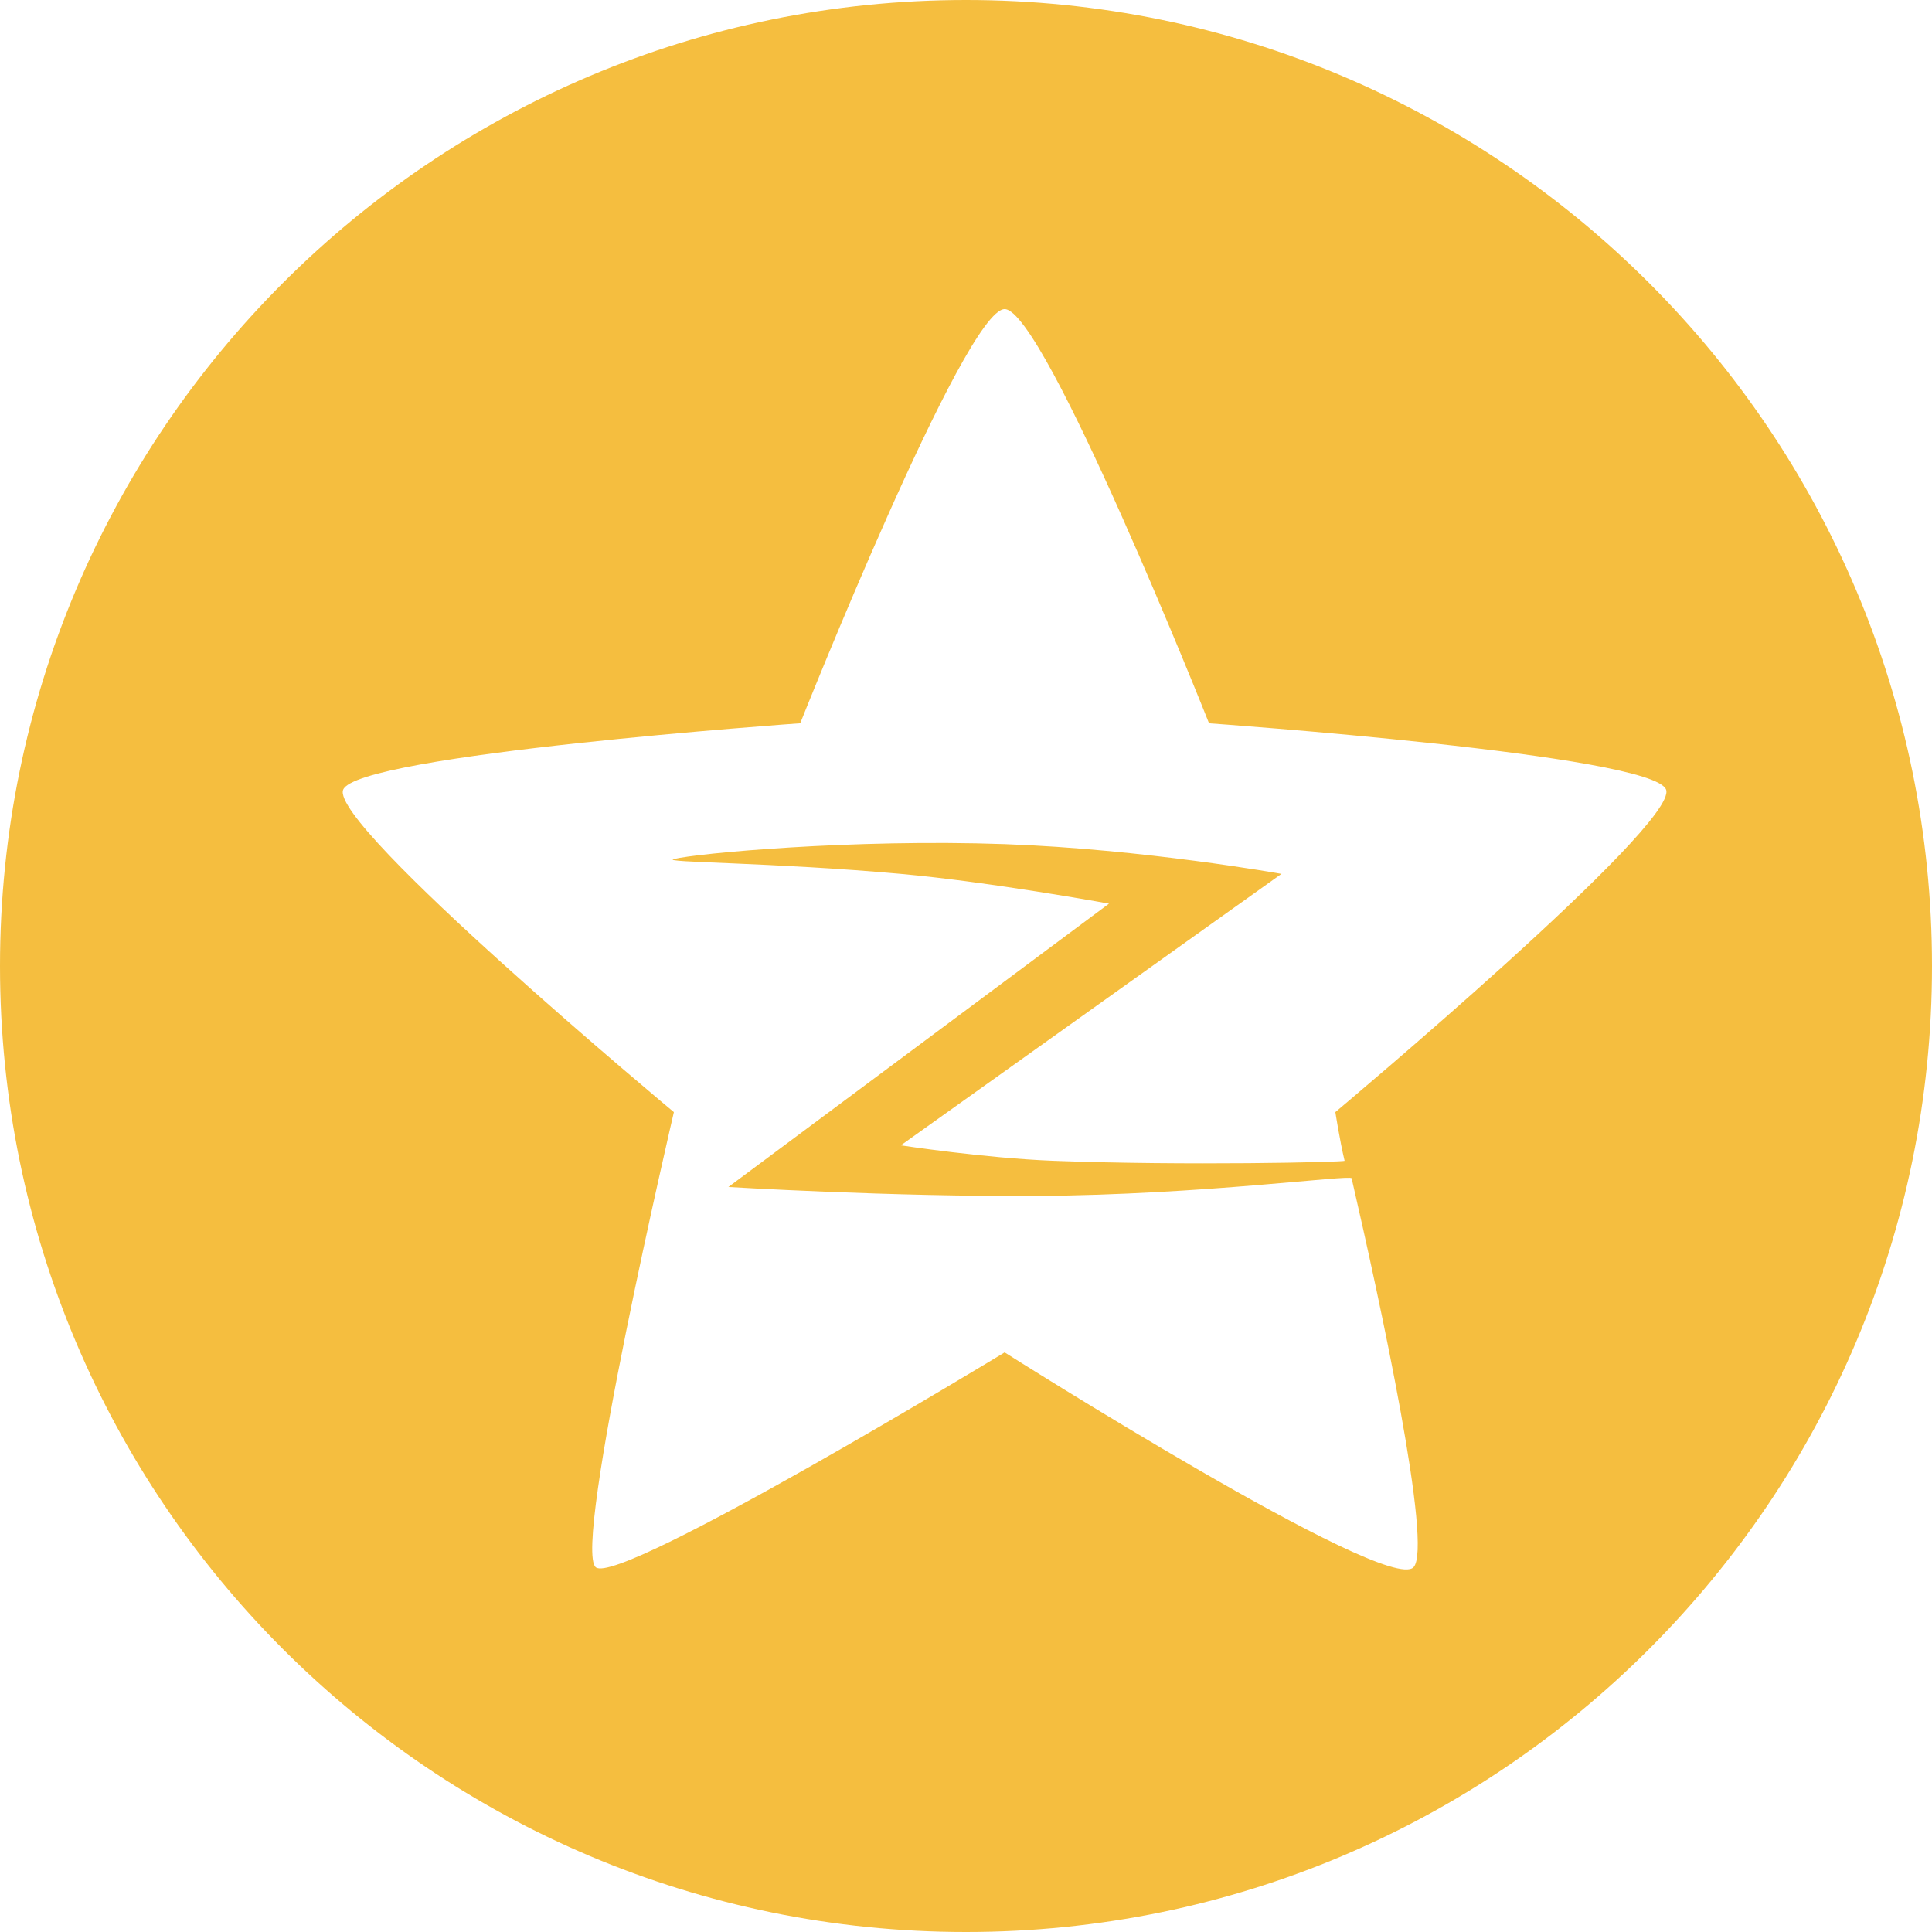 <svg class="icon" viewBox="0 0 1024 1024" xmlns="http://www.w3.org/2000/svg" width="30" height="30"><defs><style/></defs><path fill="#F5BE3F" d="M512 1024c282.767 0 512-229.233 512-512S794.767 0 512 0 0 229.233 0 512s229.233 512 512 512zm20.48-307.2S328.417 840.847 315.802 830.71c-12.616-10.138 41.37-241.255 41.37-241.255S174.407 437.248 181.881 418.57c7.476-18.698 242.259-35.225 242.259-35.225S511.365 163.84 532.48 163.84c21.115 0 108.34 219.525 108.34 219.525s235.765 16.589 242.257 35.205c6.492 18.596-175.309 170.865-175.309 170.865s2.274 14.786 4.895 25.805c.164.716-84.849 2.662-154.542 0-36.598-1.434-80.65-8.192-80.65-8.192l201.728-143.872s-72.95-13.128-146.719-15.77c-80.794-2.867-163.492 4.915-175.309 7.905-7.414 1.885 52.245 1.72 120.3 7.865 47.636 4.3 110.325 15.77 110.325 15.77l-201.728 150.18s86.385 5.242 163.881 4.73c87.245-.573 165.95-11.428 166.441-9.339 15.176 65.72 43.213 195.584 32.768 206.193C734.966 845.148 532.48 716.8 532.48 716.8z"/></svg>